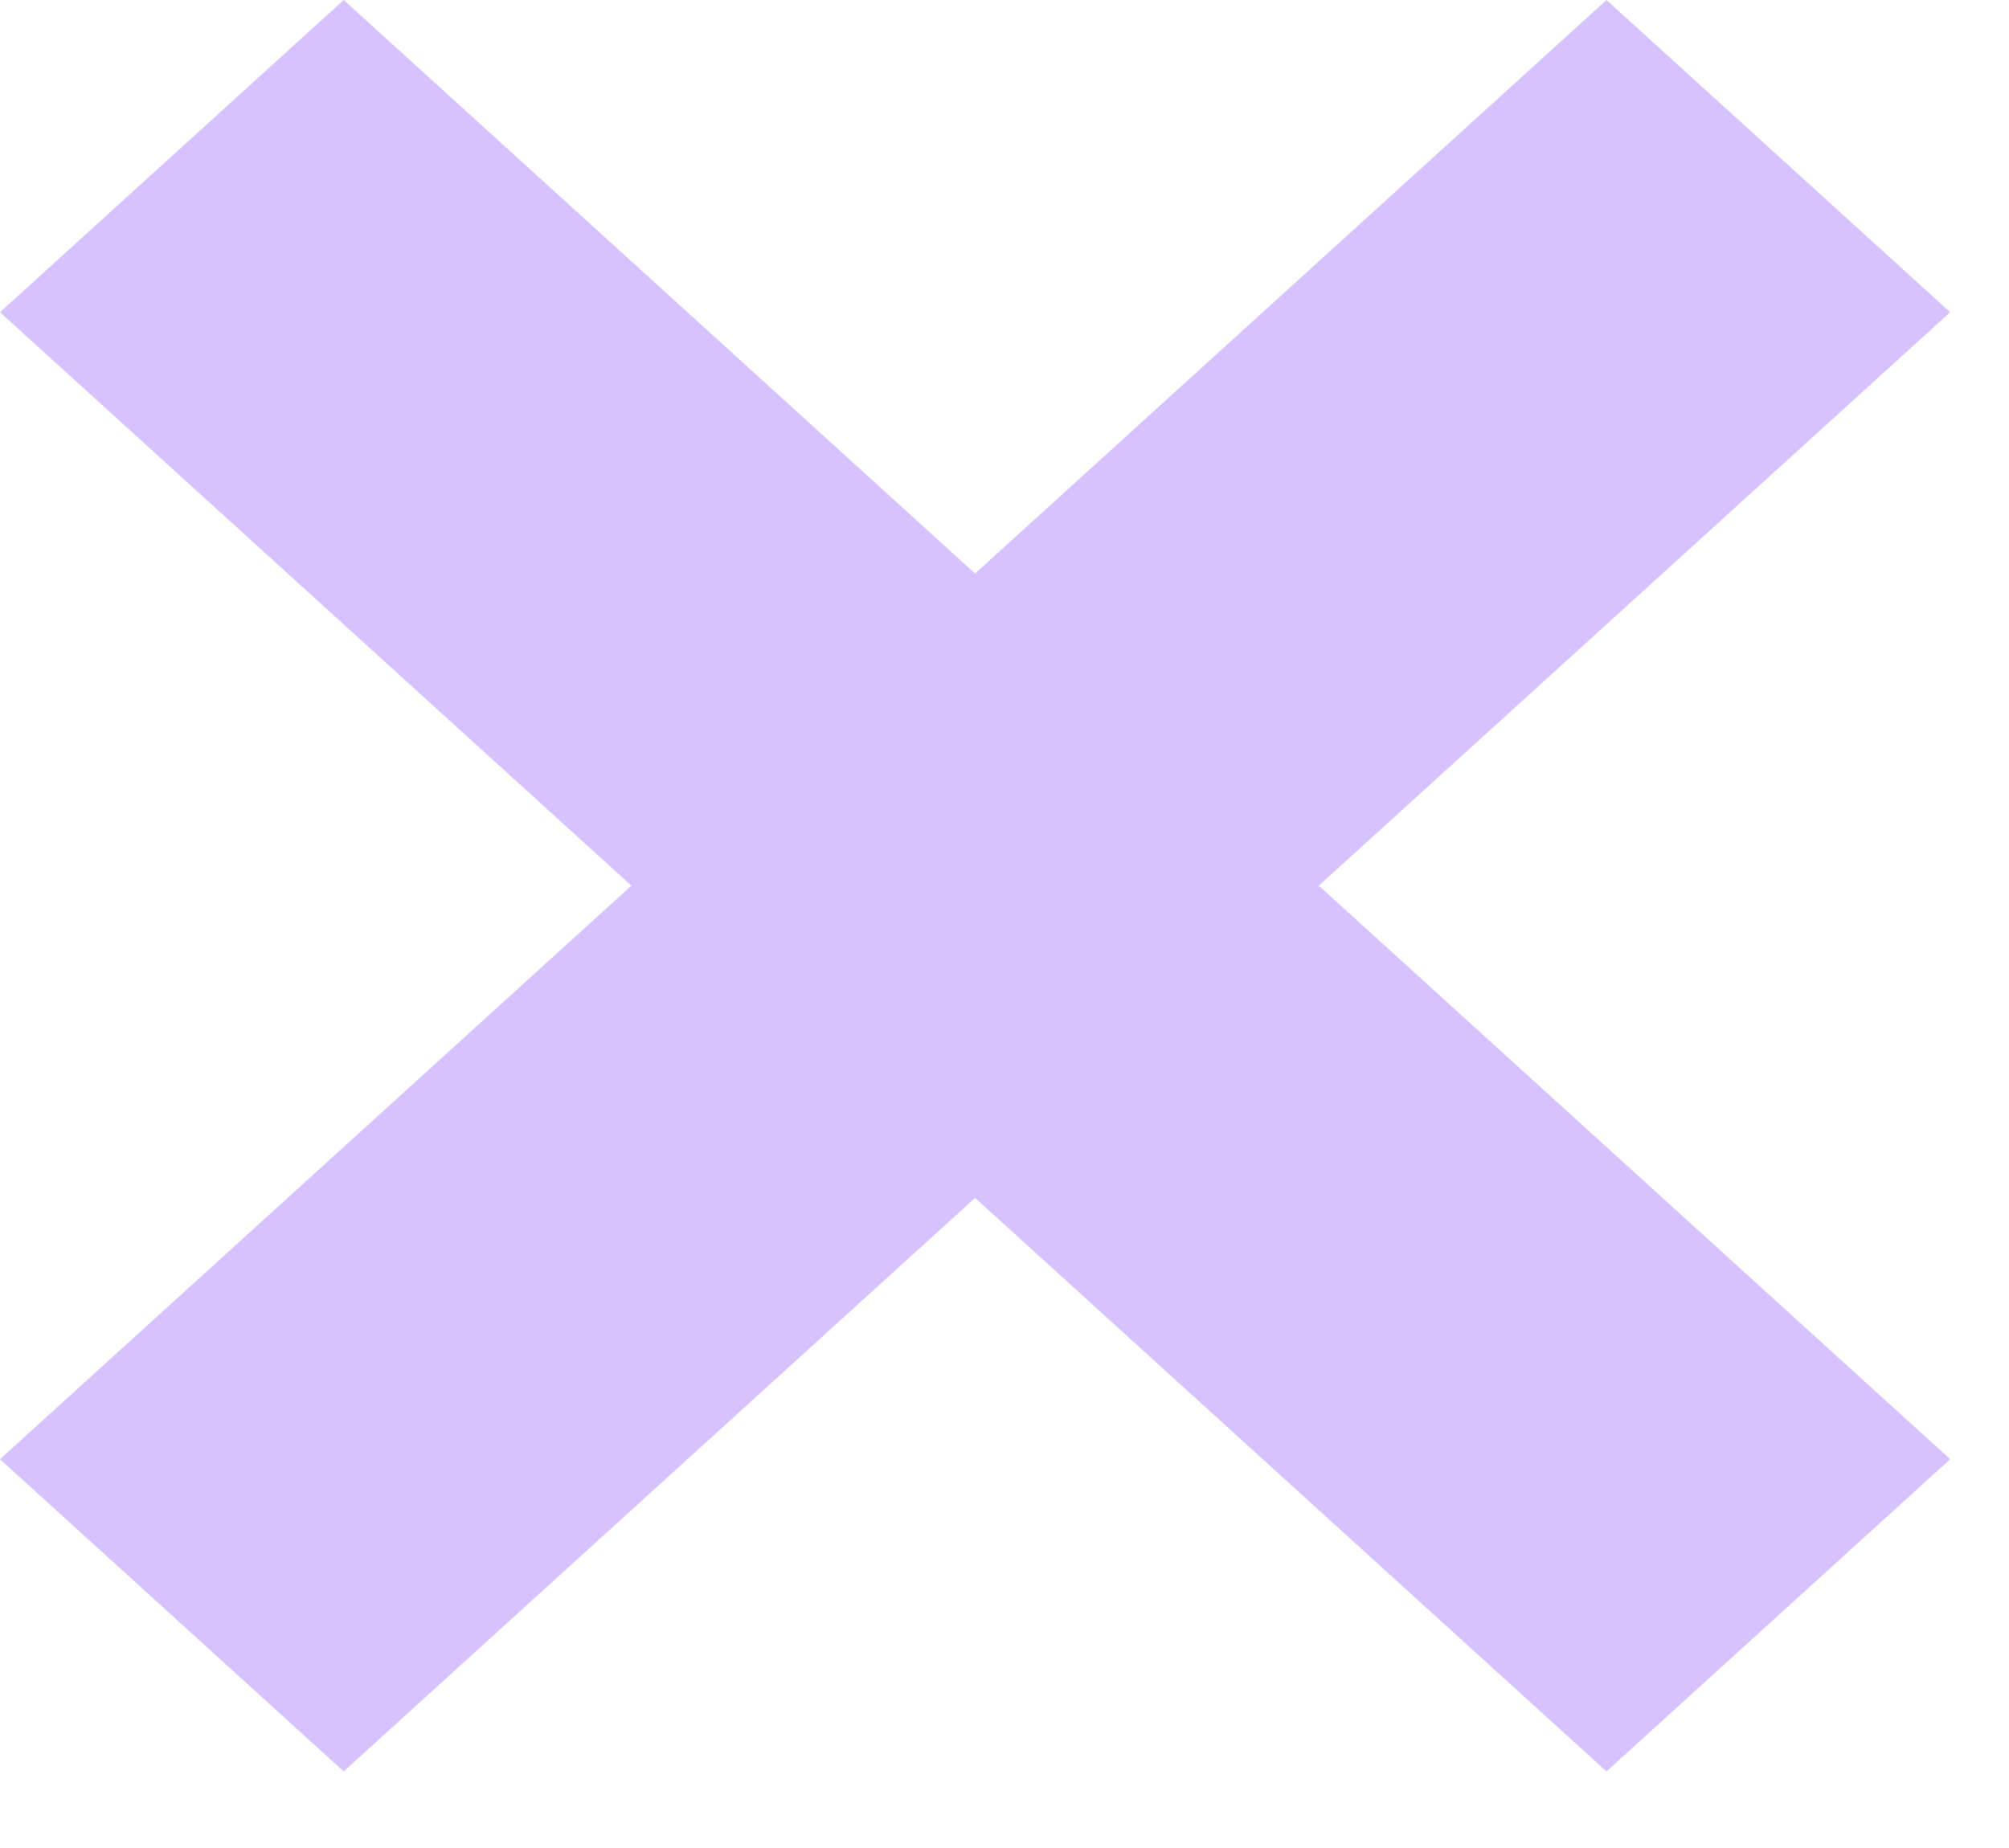 <svg width="25" height="23" viewBox="0 0 25 23" fill="none" xmlns="http://www.w3.org/2000/svg">
<path d="M19.991 0L12.134 7.138L4.277 0L0 3.886L7.857 11.023L0 18.161L4.277 22.047L12.134 14.909L19.991 22.047L24.268 18.161L16.411 11.023L24.268 3.886L19.991 0Z" fill="#D6C2FF"/>
</svg>
